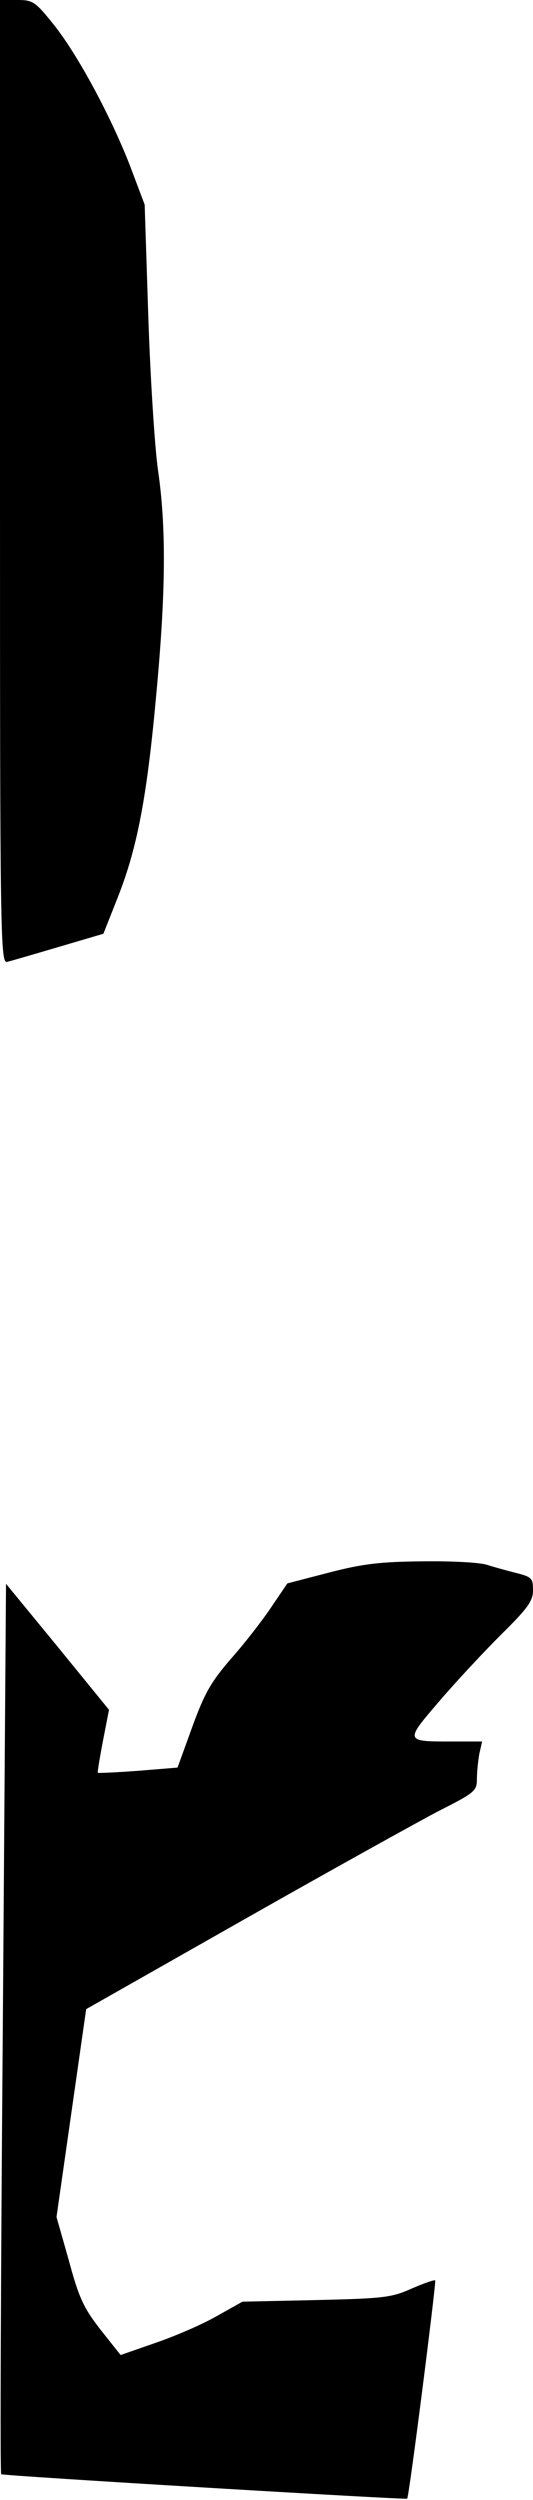 <?xml version="1.0" standalone="no"?>
<!DOCTYPE svg PUBLIC "-//W3C//DTD SVG 20010904//EN"
 "http://www.w3.org/TR/2001/REC-SVG-20010904/DTD/svg10.dtd">
<svg version="1.0" xmlns="http://www.w3.org/2000/svg"
 width="133pt" height="623pt" viewBox="0 0 133 623"
 preserveAspectRatio="xMidYMid meet">
<g transform="translate(0,623) scale(0.1,-0.1)"
fill="#000000" stroke="none">
<path fill="#000000" stroke="none" d="M0 5029 c0 -1139 1 -1201 18 -1196 9 2
67 19 128 37 l112 33 36 91 c49 124 73 252 96 506 24 256 25 418 4 560 -8 58
-19 230 -24 383 l-9 277 -37 98 c-48 123 -130 276 -191 352 -45 56 -51 60 -90
60 l-43 0 0 -1201z"/>
<path fill="#000000" stroke="none" d="M821 2311 l-104 -27 -40 -59 c-22 -33
-67 -91 -100 -128 -50 -58 -66 -85 -97 -170 l-37 -102 -98 -8 c-54 -4 -99 -6
-101 -5 -1 2 5 38 13 80 l15 77 -128 157 -129 157 -8 -1107 c-5 -609 -7 -1110
-4 -1112 3 -4 1010 -64 1013 -61 5 5 73 541 70 544 -2 2 -28 -7 -58 -20 -51
-23 -71 -25 -239 -29 l-184 -4 -66 -37 c-37 -21 -105 -50 -152 -66 l-86 -30
-50 63 c-42 54 -54 79 -79 172 l-31 109 37 259 37 259 395 224 c217 123 437
245 487 271 87 44 93 49 93 78 0 17 3 46 6 63 l7 31 -76 0 c-117 0 -117 0 -32
99 40 47 110 122 154 166 68 67 81 85 81 112 0 30 -3 33 -42 43 -24 6 -56 15
-72 20 -16 6 -88 10 -160 9 -107 -1 -150 -6 -235 -28z"/>
</g>
</svg>
